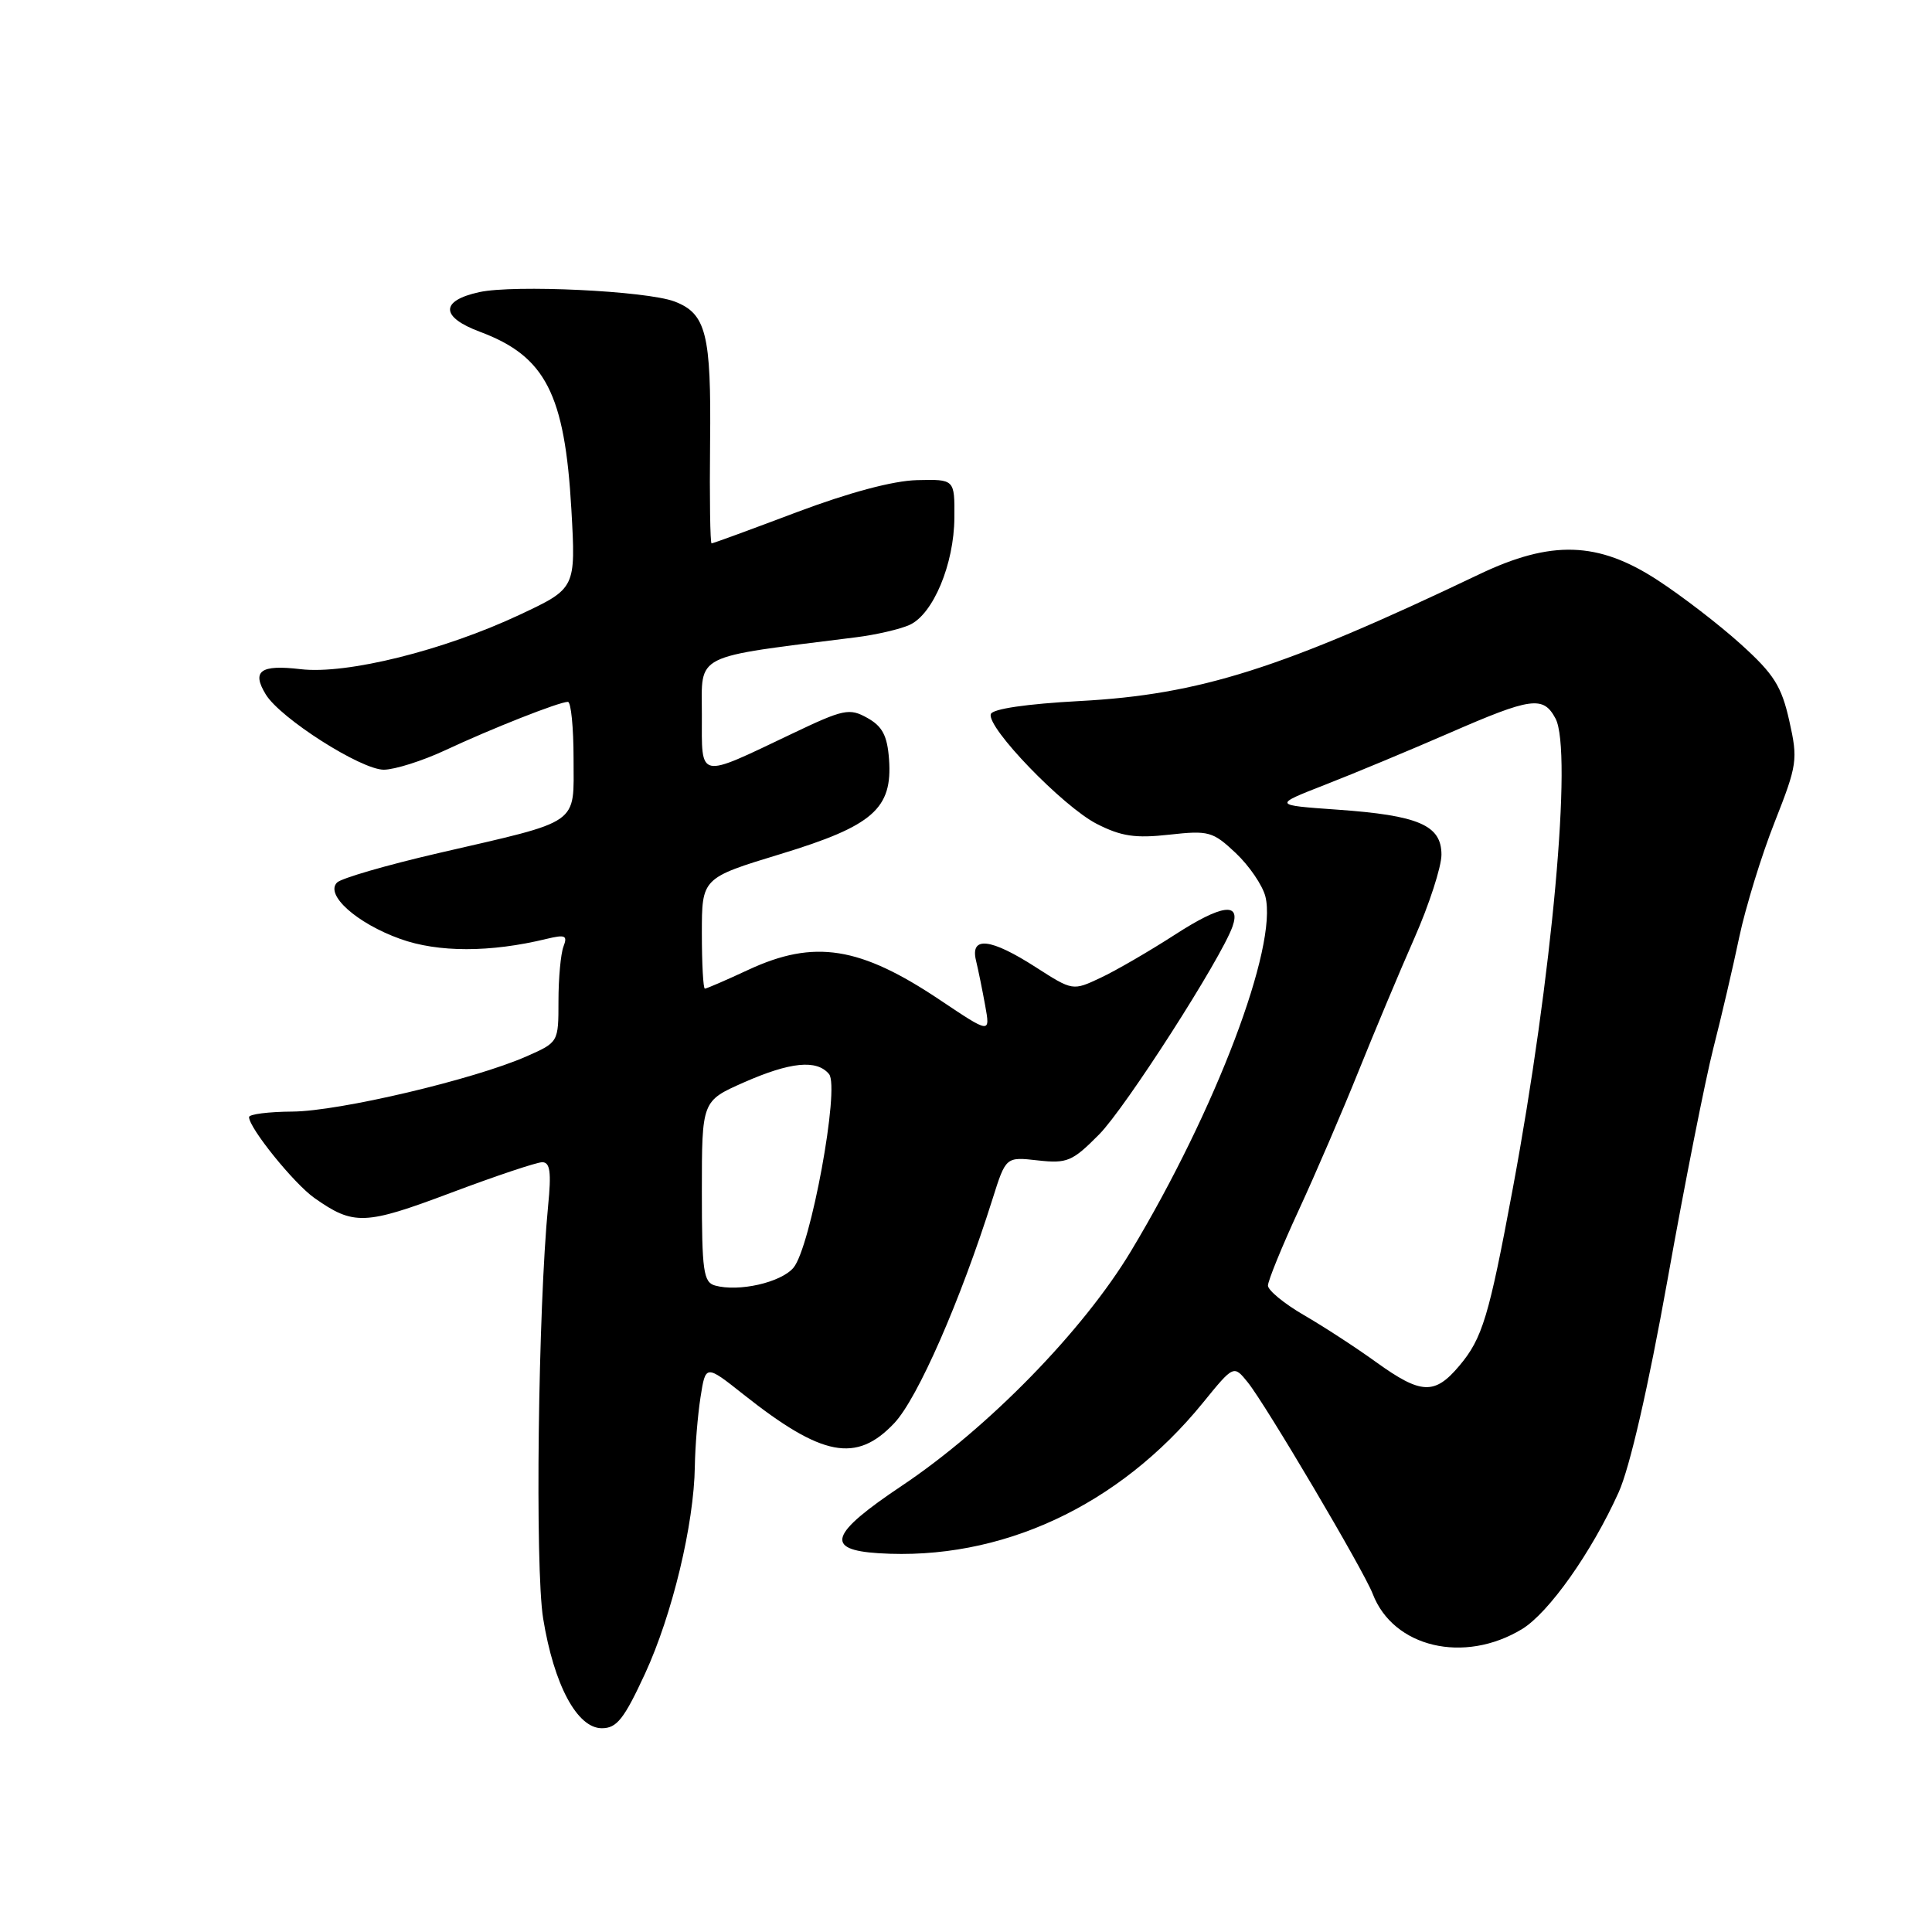 <?xml version="1.0" encoding="UTF-8" standalone="no"?>
<!DOCTYPE svg PUBLIC "-//W3C//DTD SVG 1.1//EN" "http://www.w3.org/Graphics/SVG/1.1/DTD/svg11.dtd" >
<svg xmlns="http://www.w3.org/2000/svg" xmlns:xlink="http://www.w3.org/1999/xlink" version="1.1" viewBox="0 0 256 256">
 <g >
 <path fill="currentColor"
d=" M 85.48 221.75 C 89.08 213.93 91.96 201.99 92.07 194.29 C 92.11 191.66 92.45 187.54 92.82 185.15 C 93.50 180.80 93.50 180.80 98.50 184.76 C 108.95 193.04 113.47 193.90 118.50 188.57 C 121.60 185.28 127.26 172.36 131.52 158.86 C 133.28 153.28 133.28 153.28 137.52 153.76 C 141.41 154.19 142.09 153.90 145.63 150.33 C 149.12 146.82 161.80 127.04 163.31 122.78 C 164.47 119.49 161.87 119.85 155.70 123.84 C 152.29 126.04 147.85 128.62 145.82 129.57 C 142.14 131.30 142.14 131.30 137.23 128.15 C 131.27 124.32 128.55 124.01 129.32 127.25 C 129.62 128.49 130.17 131.18 130.54 133.23 C 131.22 136.97 131.22 136.97 124.59 132.53 C 113.96 125.40 107.90 124.44 99.15 128.51 C 96.21 129.88 93.62 131.00 93.40 131.00 C 93.18 131.00 93.00 127.70 93.00 123.67 C 93.00 116.34 93.00 116.34 103.44 113.16 C 115.69 109.43 118.28 107.15 117.80 100.59 C 117.57 97.48 116.92 96.24 114.93 95.13 C 112.55 93.80 111.80 93.95 104.93 97.23 C 92.35 103.22 93.00 103.36 93.00 94.69 C 93.00 86.50 91.62 87.19 113.38 84.45 C 116.06 84.12 119.28 83.37 120.53 82.80 C 123.65 81.38 126.42 74.75 126.46 68.61 C 126.50 63.50 126.50 63.50 121.50 63.62 C 118.33 63.70 112.51 65.26 105.57 67.87 C 99.56 70.14 94.49 72.00 94.29 72.00 C 94.10 72.00 94.01 66.00 94.09 58.66 C 94.25 44.24 93.57 41.55 89.38 39.95 C 85.66 38.54 68.10 37.70 63.50 38.71 C 58.30 39.85 58.35 42.01 63.61 43.97 C 72.27 47.20 74.84 52.19 75.71 67.50 C 76.30 77.96 76.30 77.96 68.90 81.44 C 58.80 86.19 45.93 89.39 39.84 88.67 C 34.51 88.04 33.31 88.90 35.22 92.02 C 37.14 95.18 47.85 102.00 50.86 101.99 C 52.31 101.98 55.98 100.82 59.00 99.41 C 65.13 96.54 74.10 93.00 75.25 93.00 C 75.66 93.00 76.00 96.39 76.00 100.52 C 76.00 109.44 77.14 108.64 58.10 113.04 C 51.27 114.62 45.23 116.37 44.66 116.94 C 43.04 118.56 47.26 122.34 53.03 124.41 C 58.06 126.22 64.96 126.22 72.41 124.41 C 74.91 123.81 75.23 123.95 74.66 125.43 C 74.30 126.39 74.00 129.63 74.00 132.64 C 74.00 138.11 74.00 138.11 69.75 139.98 C 62.83 143.03 44.94 147.25 38.75 147.29 C 35.59 147.31 33.00 147.64 33.00 148.02 C 33.00 149.46 38.95 156.83 41.66 158.74 C 46.86 162.40 48.33 162.35 59.73 158.06 C 65.66 155.83 71.12 154.00 71.85 154.00 C 72.89 154.00 73.07 155.32 72.63 159.75 C 71.30 173.38 70.88 207.73 71.97 214.46 C 73.40 223.26 76.47 229.00 79.75 229.00 C 81.73 229.00 82.69 227.78 85.48 221.75 Z  M 201.68 215.86 C 205.23 213.70 210.91 205.66 214.48 197.74 C 215.96 194.46 218.39 183.89 220.97 169.50 C 223.23 156.85 225.96 143.09 227.02 138.92 C 228.09 134.75 229.64 128.09 230.47 124.13 C 231.31 120.17 233.41 113.33 235.15 108.94 C 238.15 101.32 238.25 100.68 237.09 95.51 C 236.06 90.92 235.06 89.33 230.69 85.38 C 227.83 82.79 222.84 78.95 219.59 76.84 C 211.75 71.74 205.55 71.54 196.00 76.10 C 169.82 88.60 158.98 92.04 143.08 92.89 C 136.02 93.27 131.52 93.93 131.29 94.62 C 130.71 96.38 140.85 106.88 145.33 109.17 C 148.57 110.82 150.43 111.10 154.92 110.60 C 160.16 110.02 160.70 110.17 163.74 113.03 C 165.52 114.71 167.29 117.30 167.67 118.79 C 169.33 125.38 161.11 147.06 149.86 165.78 C 143.52 176.33 130.92 189.23 119.50 196.87 C 109.96 203.25 109.24 205.36 116.42 205.81 C 132.58 206.84 148.25 199.57 159.38 185.89 C 163.47 180.86 163.47 180.86 165.33 183.16 C 167.70 186.09 180.71 208.11 181.89 211.19 C 184.61 218.30 194.00 220.52 201.68 215.86 Z  M 94.75 170.34 C 93.21 169.91 93.00 168.43 93.00 157.87 C 93.00 145.89 93.00 145.89 98.53 143.44 C 104.72 140.71 108.22 140.36 109.85 142.32 C 111.31 144.08 107.40 165.33 105.13 167.99 C 103.46 169.95 97.87 171.21 94.75 170.34 Z  M 182.36 180.50 C 179.69 178.57 175.37 175.76 172.76 174.25 C 170.16 172.74 168.02 170.98 168.01 170.35 C 168.01 169.72 169.84 165.22 172.09 160.35 C 174.34 155.48 177.89 147.22 179.99 142.00 C 182.09 136.78 185.42 128.83 187.40 124.34 C 189.38 119.85 191.00 114.86 191.00 113.25 C 191.00 109.34 187.98 108.04 177.16 107.28 C 168.68 106.68 168.68 106.68 175.59 103.98 C 179.39 102.50 186.78 99.42 192.00 97.15 C 202.91 92.39 204.49 92.17 206.11 95.20 C 208.39 99.47 205.67 129.49 200.45 157.50 C 197.29 174.48 196.43 177.34 193.37 180.97 C 190.10 184.86 188.31 184.78 182.36 180.50 Z "/>
</g>
</svg>